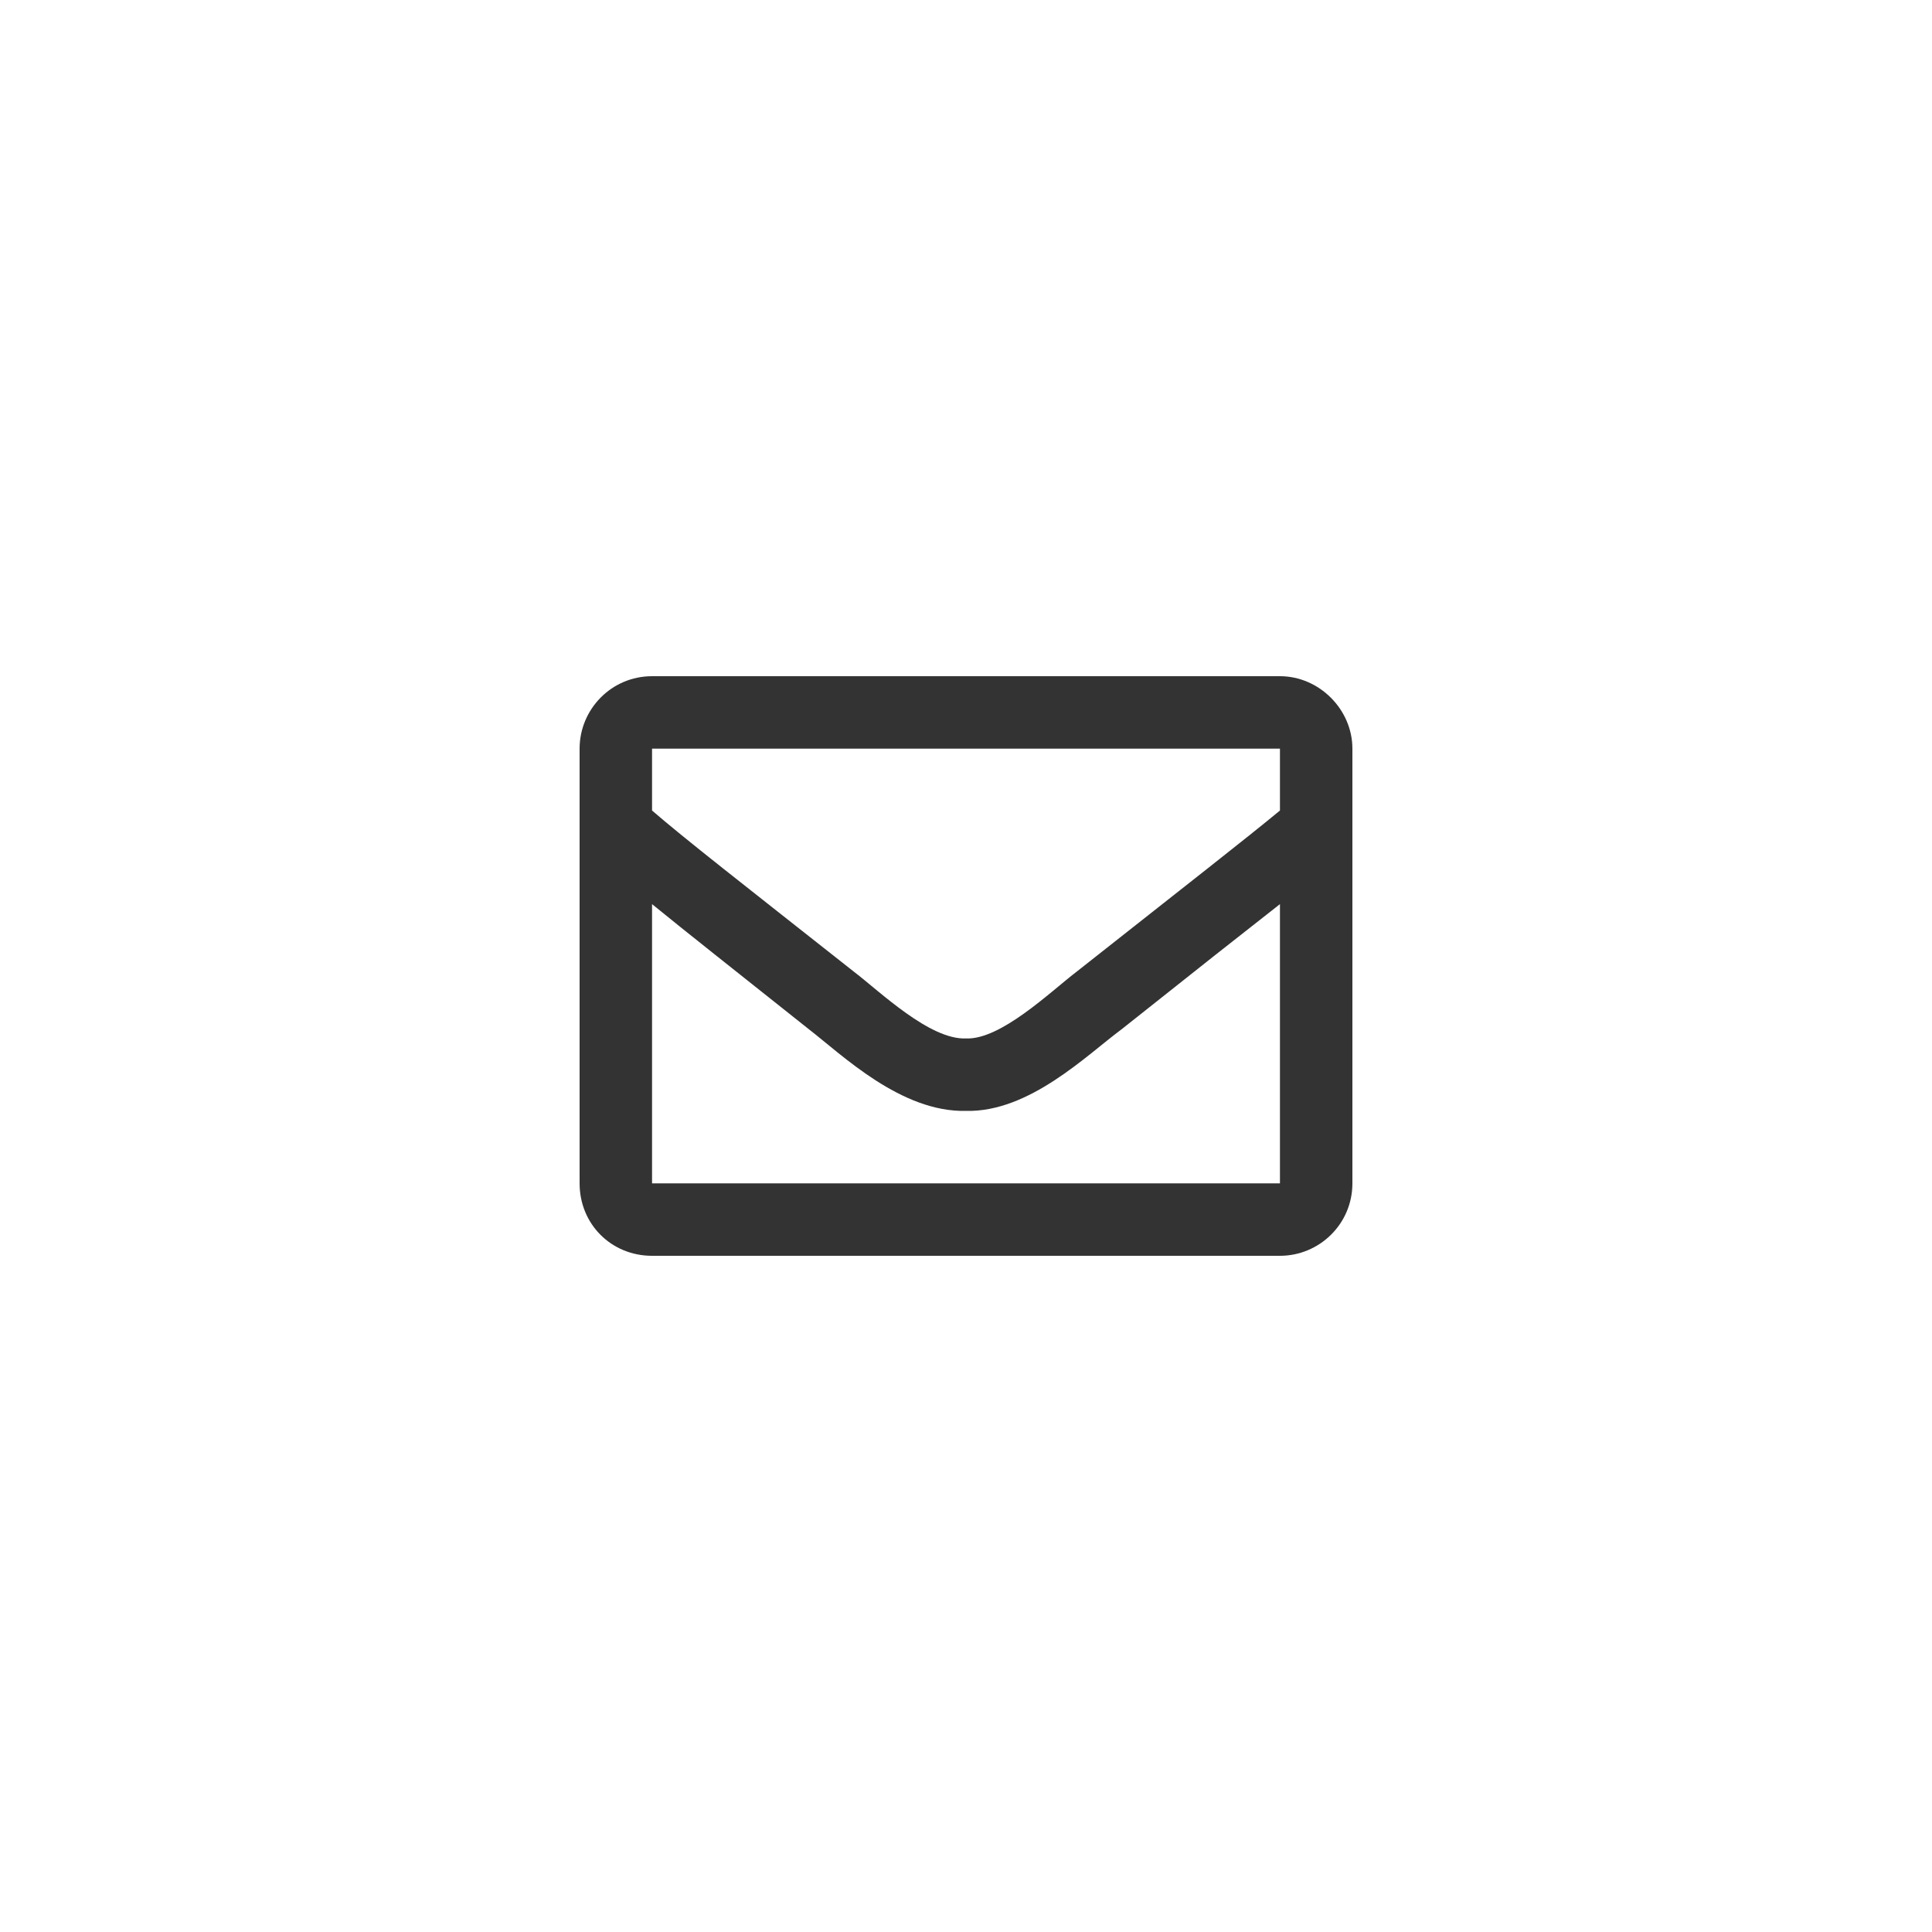 <svg width="40" height="40" viewBox="0 0 40 40" fill="none" xmlns="http://www.w3.org/2000/svg">
<path d="M26.5 14H13.5C12.656 14 12 14.688 12 15.5V24.5C12 25.344 12.656 26 13.5 26H26.5C27.312 26 28 25.344 28 24.5V15.5C28 14.688 27.312 14 26.5 14ZM26.5 15.5V16.781C25.781 17.375 24.656 18.25 22.281 20.125C21.75 20.531 20.719 21.531 20 21.5C19.25 21.531 18.219 20.531 17.688 20.125C15.312 18.25 14.188 17.375 13.5 16.781V15.5H26.5ZM13.5 24.5V18.719C14.188 19.281 15.219 20.094 16.75 21.312C17.438 21.844 18.656 23.031 20 23C21.312 23.031 22.5 21.844 23.219 21.312C24.75 20.094 25.781 19.281 26.5 18.719V24.5H13.5Z" fill="#333333"/>
</svg>
